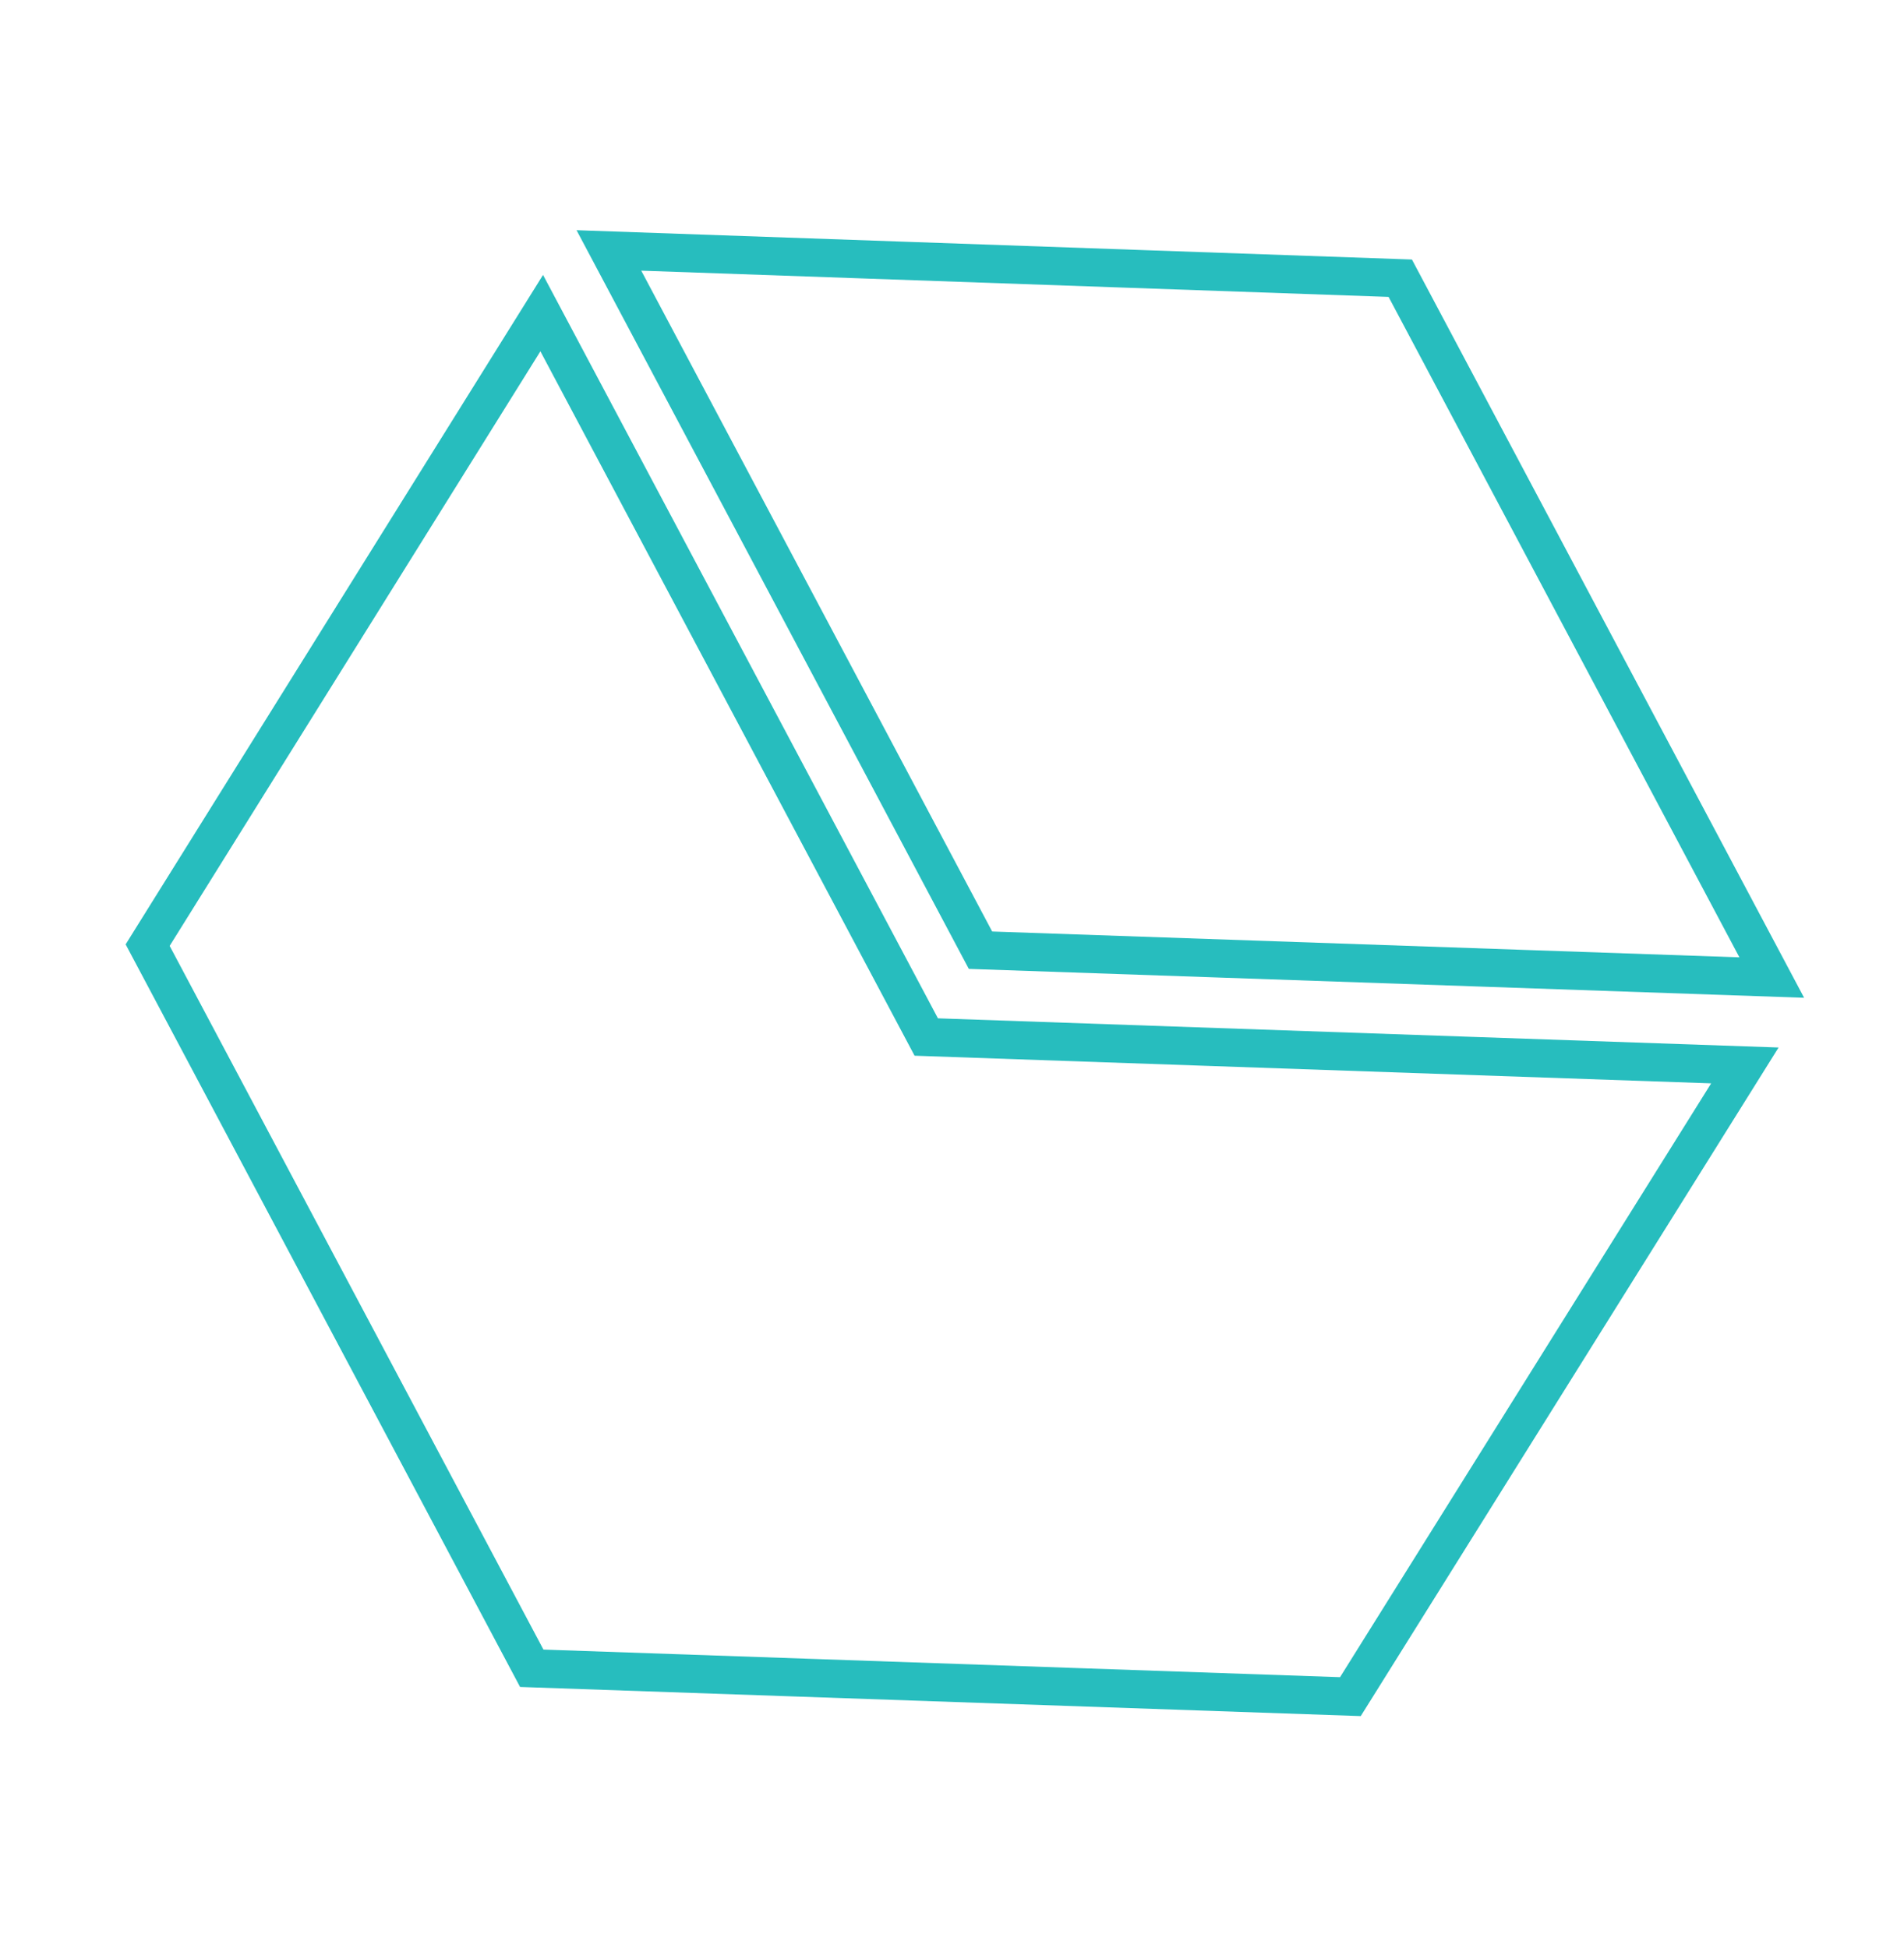 <svg xmlns="http://www.w3.org/2000/svg" width="149.638" height="153.088"><g fill="none" stroke="#27bdbe" stroke-width="3"><path d="m77.058 74.684 62.187 2.15-29.197-54.967-62.194-2.184Z"/><path d="M72.796 81.508 42.574 24.61l-30.97 49.676 30.187 56.837 64.338 2.23 31.003-49.612Z"/></g></svg>
